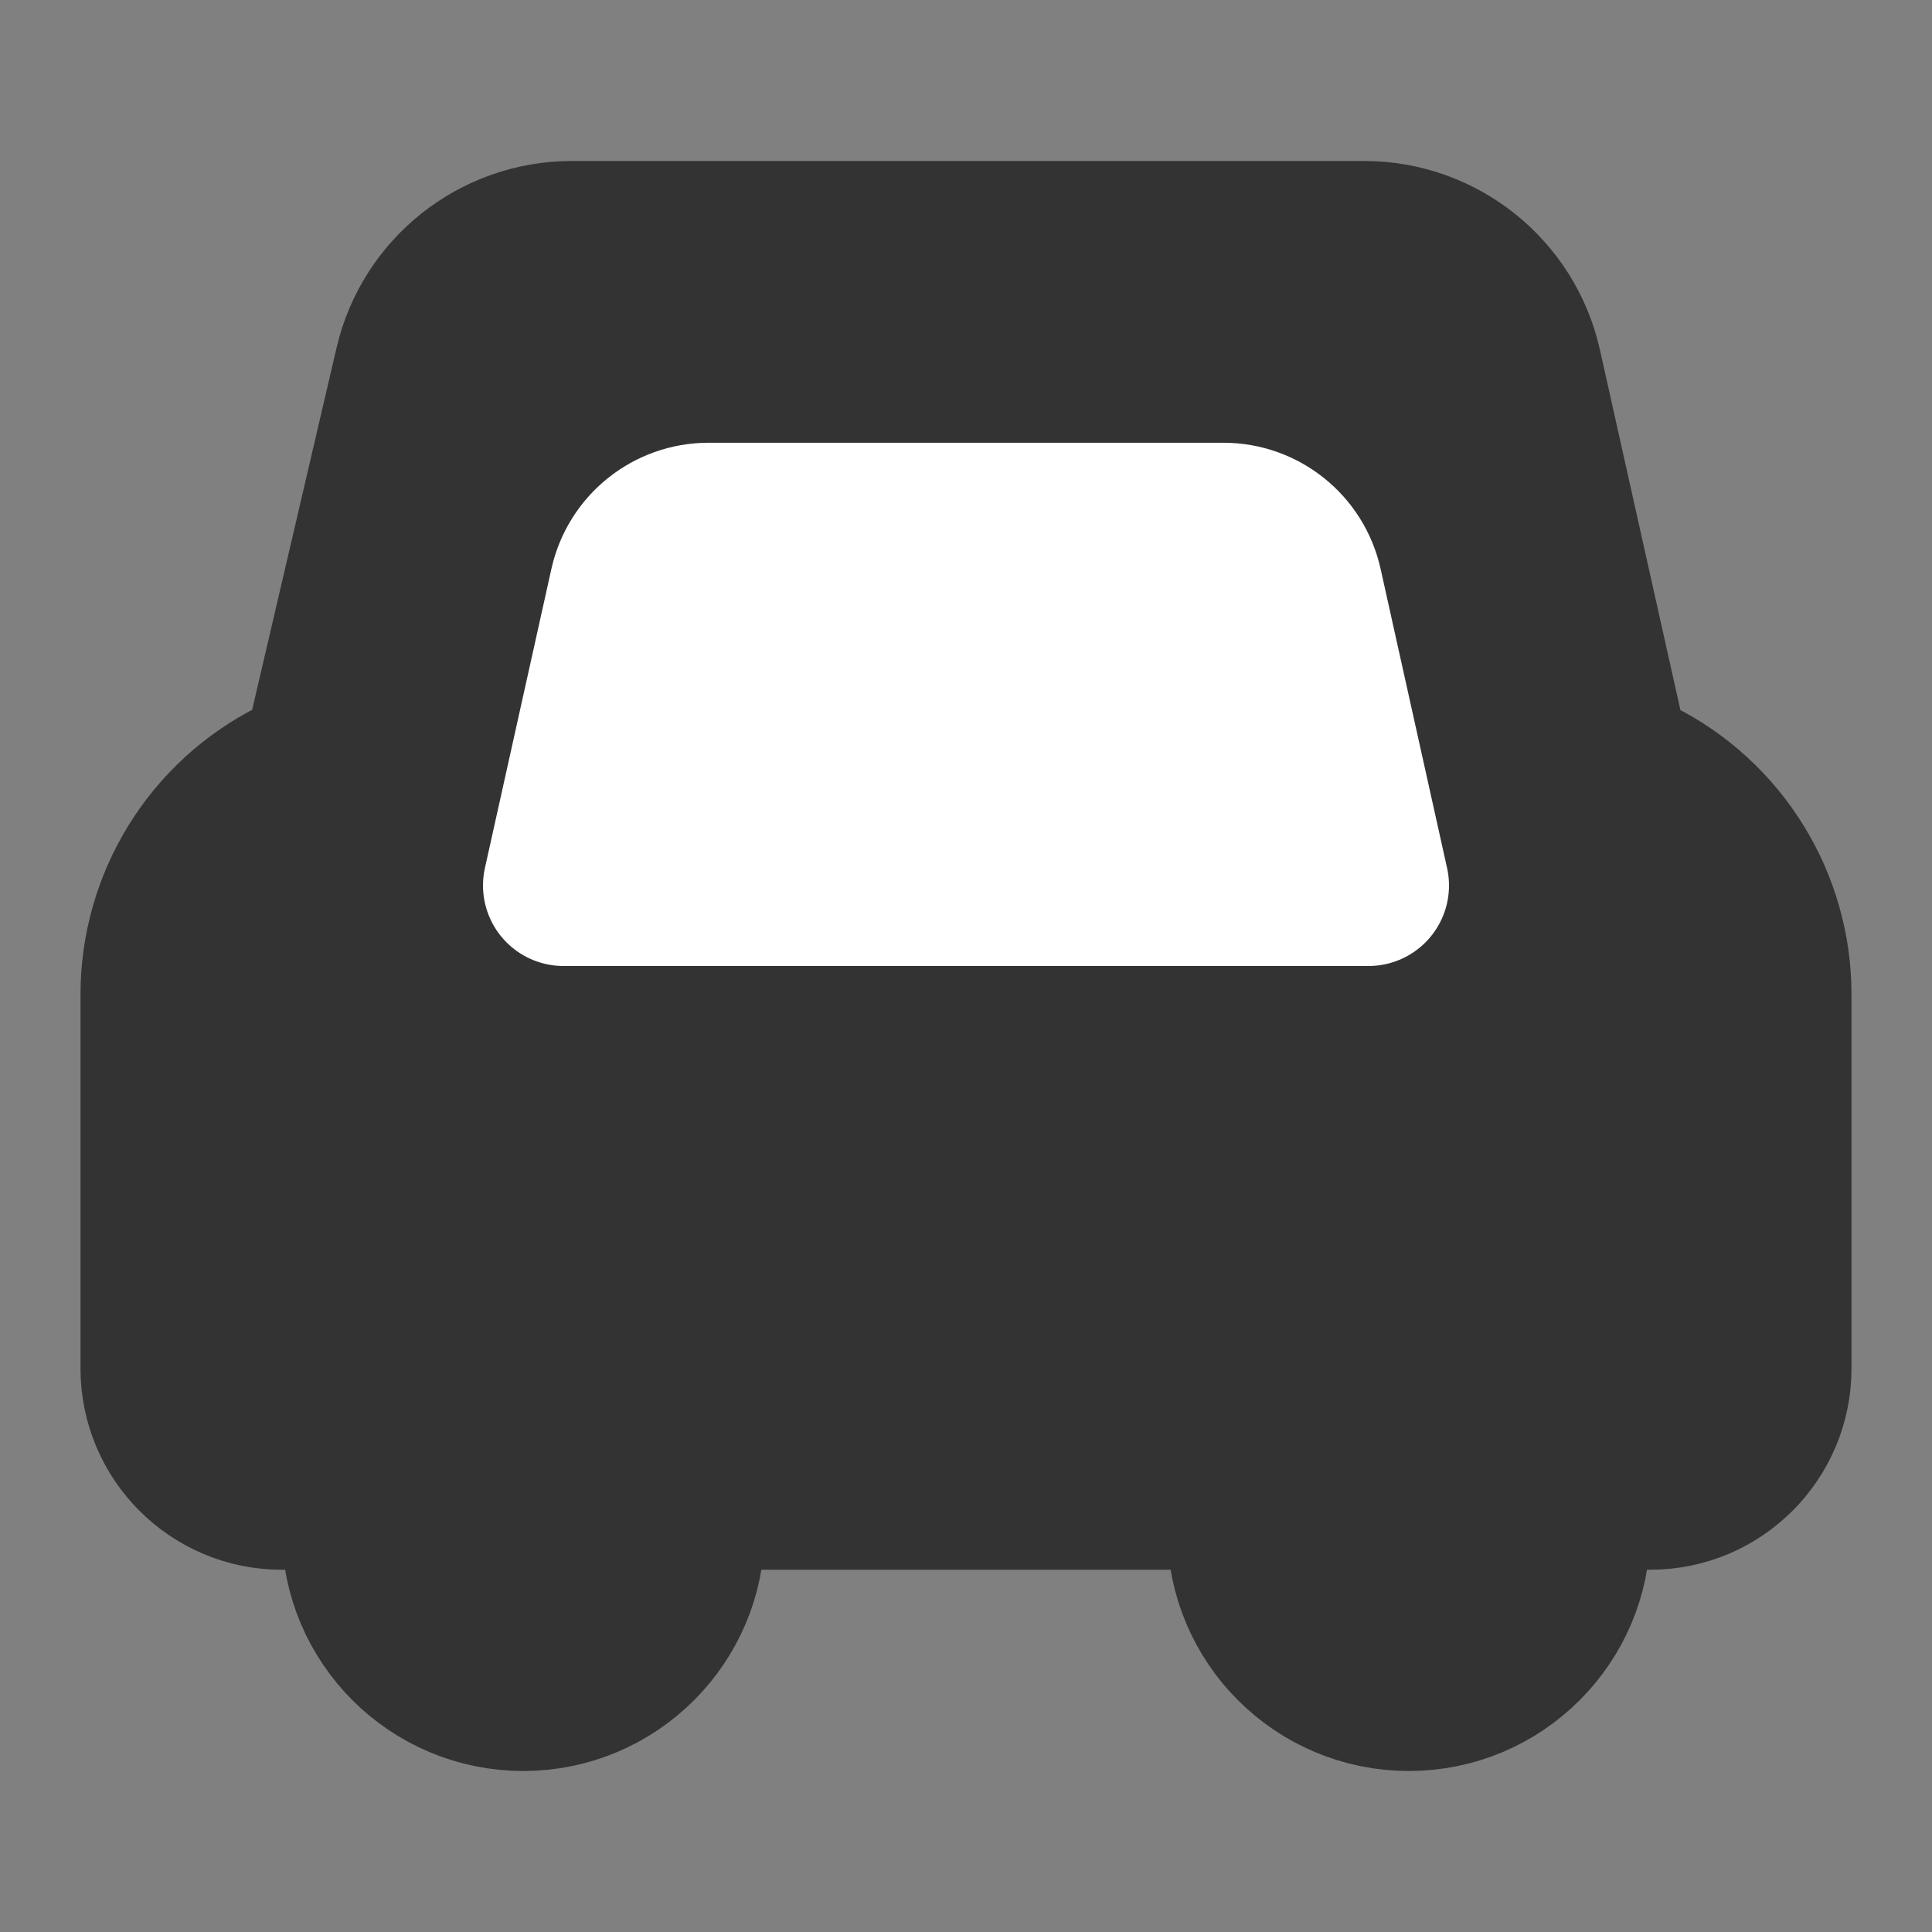 <svg width="24" height="24" viewBox="0 0 24 24" fill="none" xmlns="http://www.w3.org/2000/svg">
<rect x="0" y="0" width="24" height="24" fill="#808080" stroke="none"/>
<path fill-rule="evenodd" clip-rule="evenodd" d="M6.75 16C7.44 16 8 15.44 8 14.75C8 14.06 7.44 13.5 6.75 13.5C6.06 13.5 5.5 14.06 5.5 14.75C5.5 15.44 6.06 16 6.75 16Z" fill="#333333"/>
<path fill-rule="evenodd" clip-rule="evenodd" d="M17.25 16C17.94 16 18.5 15.44 18.5 14.75C18.5 14.06 17.94 13.5 17.25 13.5C16.56 13.5 16 14.06 16 14.75C16 15.44 16.56 16 17.25 16Z" fill="#333333"/>
<path d="M3.5 18.5C2.672 18.5 2 17.828 2 17V12.355C2 11.218 2.642 10.179 3.659 9.671L4 9.501L5.155 4.546C5.366 3.641 6.173 3 7.103 3H16.947C17.884 3 18.695 3.65 18.899 4.564L20.002 9.501L20.342 9.671C21.358 10.179 22 11.218 22 12.354V17C22 17.828 21.328 18.5 20.5 18.5H19.502V19C19.502 20.105 18.605 21 17.501 21C16.396 21 15.5 20.105 15.5 19V18.5H8.5V19C8.5 20.105 7.605 21 6.5 21C5.396 21 4.5 20.105 4.5 19V18.5H3.5Z" fill="#333333" stroke="#333333" stroke-width="2" stroke-linejoin="round"/>
<path d="M7 11H17L16.174 7.283C16.072 6.826 15.667 6.5 15.198 6.5H8.802C8.333 6.5 7.928 6.826 7.826 7.283L7 11Z" fill="white" stroke="white" stroke-width="2" stroke-linejoin="round"/>
</svg>
